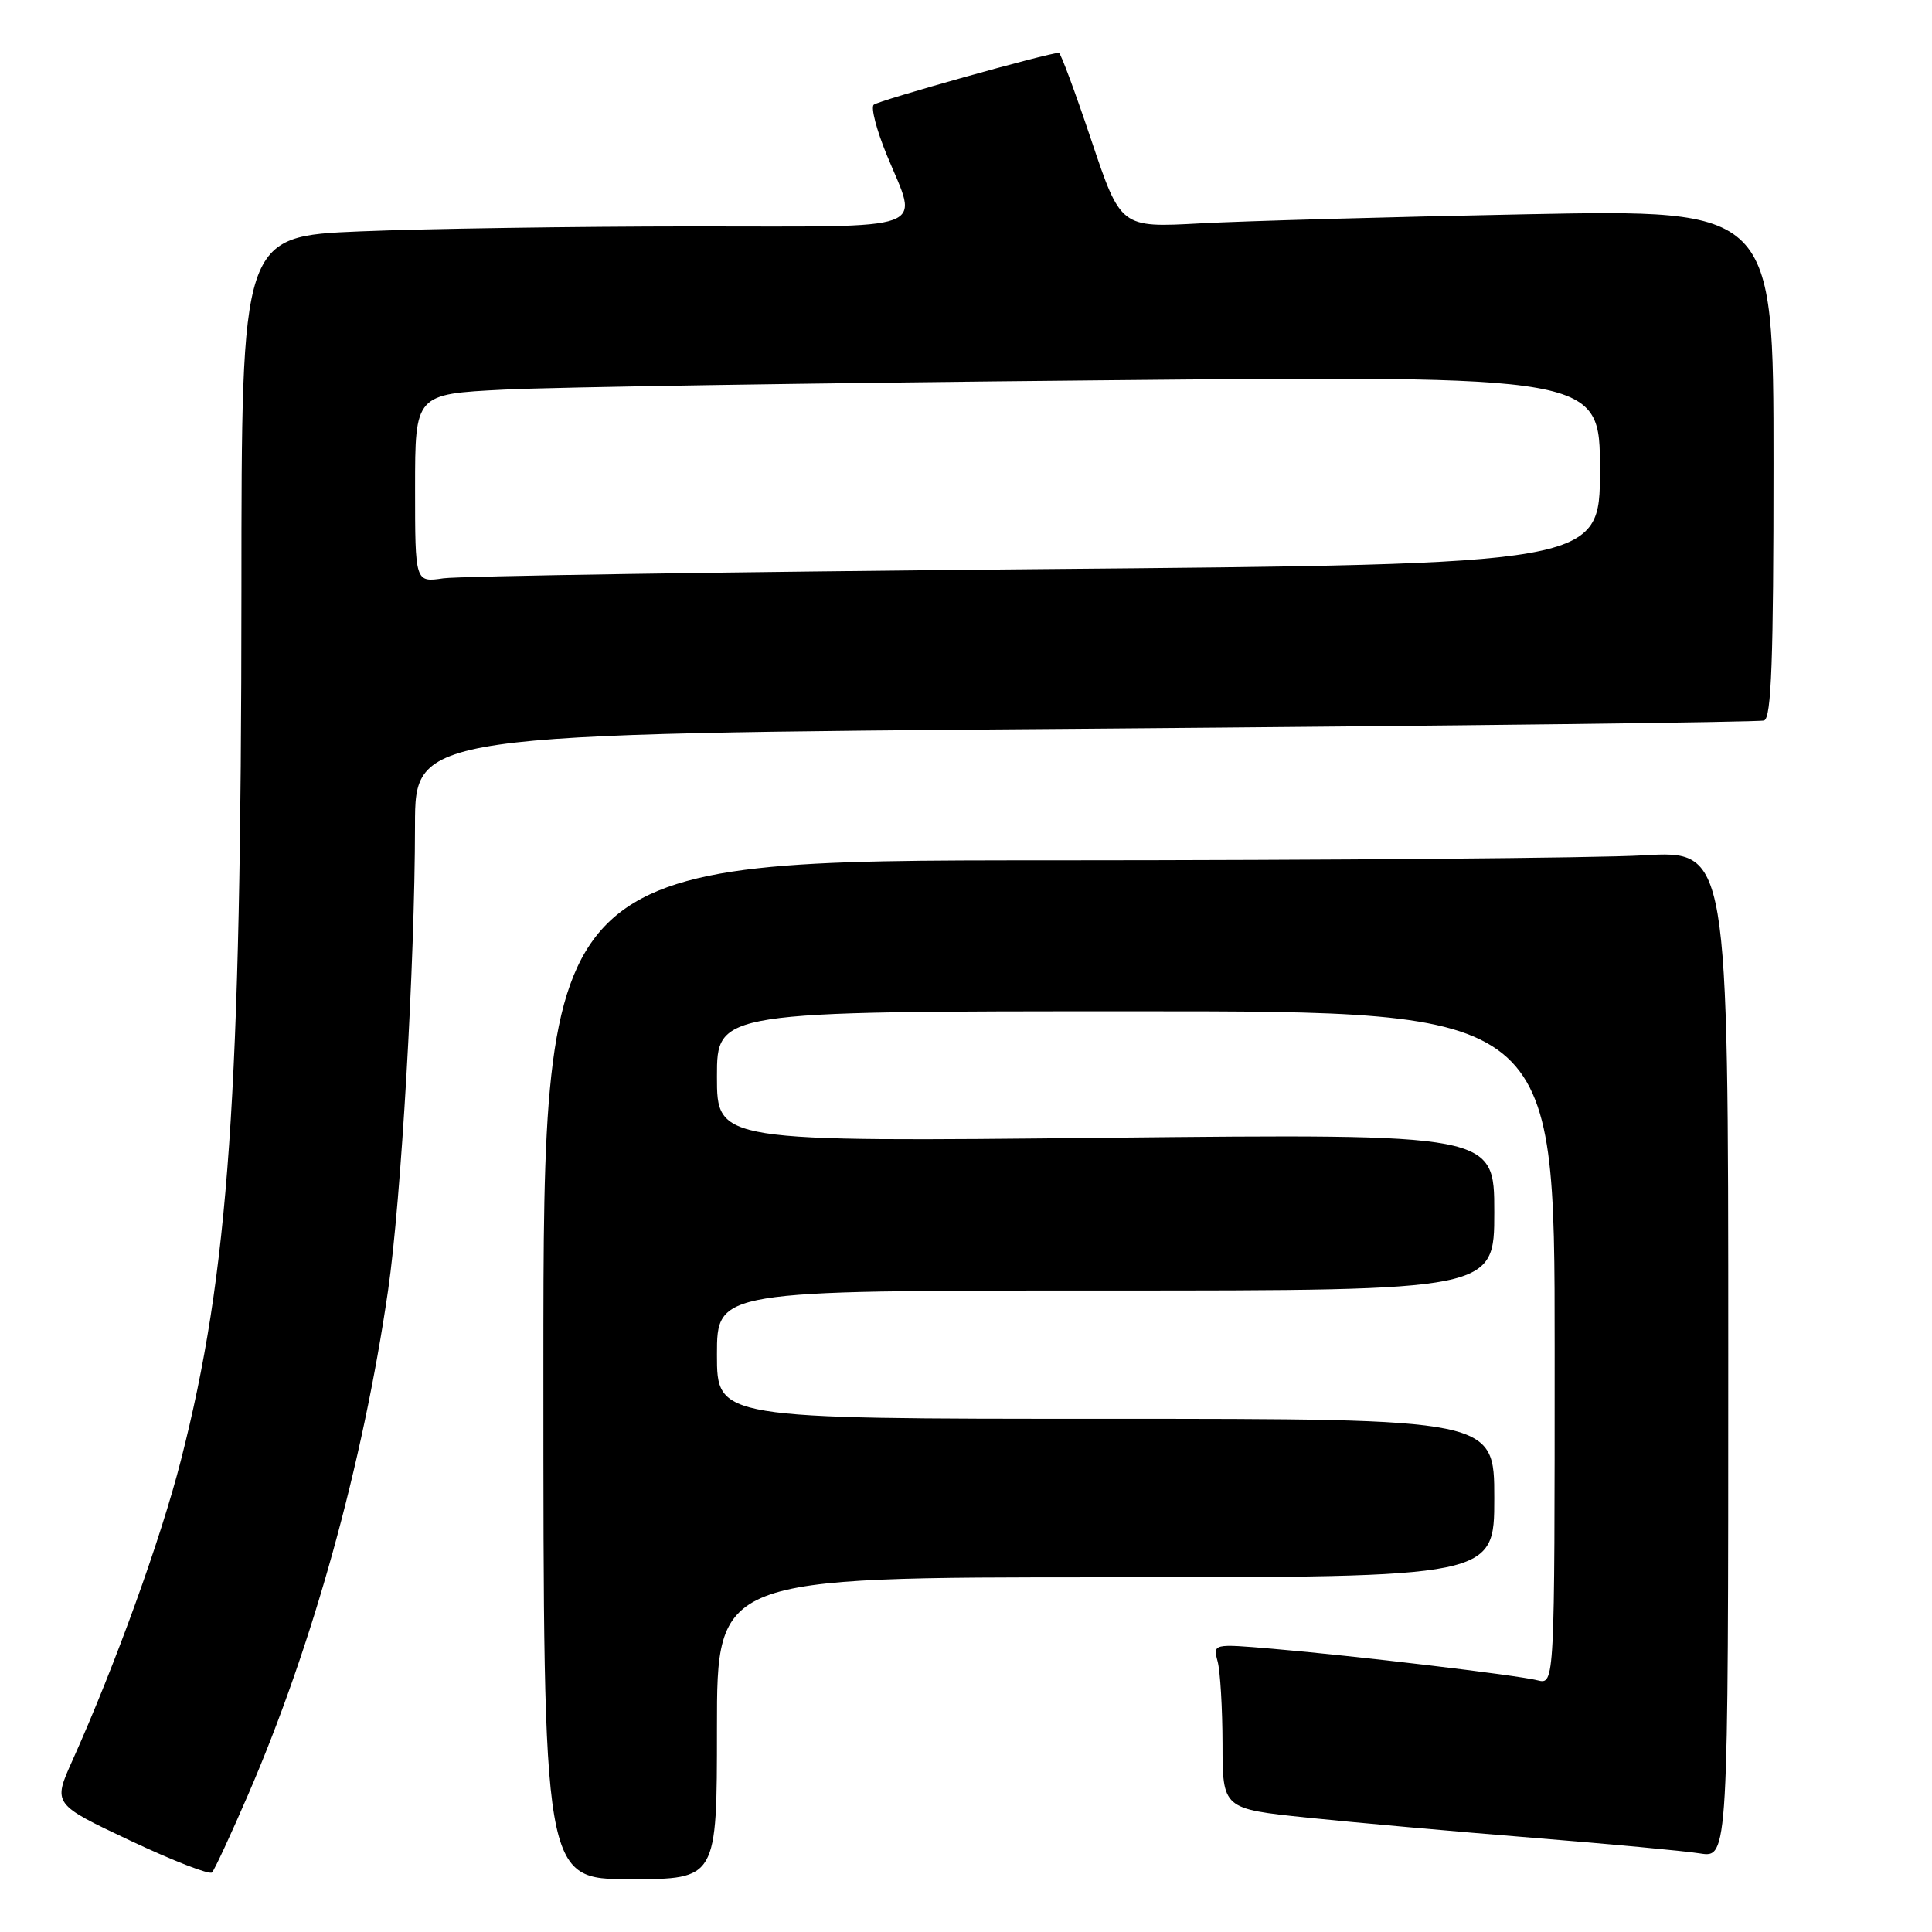<?xml version="1.0" encoding="UTF-8" standalone="no"?>
<!DOCTYPE svg PUBLIC "-//W3C//DTD SVG 1.1//EN" "http://www.w3.org/Graphics/SVG/1.1/DTD/svg11.dtd" >
<svg xmlns="http://www.w3.org/2000/svg" xmlns:xlink="http://www.w3.org/1999/xlink" version="1.1" viewBox="0 0 256 256">
 <g >
 <path fill="currentColor"
d=" M 32.87 237.82 C 41.44 218.00 48.05 194.16 51.42 171.00 C 53.15 159.13 54.98 127.56 54.99 109.37 C 55.00 97.24 55.00 97.24 143.75 96.56 C 192.56 96.18 233.06 95.69 233.75 95.47 C 234.72 95.15 235.00 87.45 235.00 61.41 C 235.00 27.75 235.00 27.75 202.25 28.39 C 184.24 28.74 164.78 29.29 159.00 29.60 C 148.50 30.17 148.50 30.17 144.61 18.59 C 142.47 12.21 140.54 7.00 140.31 7.00 C 138.92 7.00 116.37 13.32 115.77 13.88 C 115.37 14.25 116.15 17.24 117.50 20.53 C 121.74 30.84 124.02 30.00 91.75 30.00 C 76.21 30.01 56.41 30.30 47.75 30.66 C 32.00 31.31 32.00 31.31 31.99 78.41 C 31.97 145.17 30.33 168.65 23.97 193.50 C 21.30 203.96 15.25 220.68 9.60 233.27 C 7.00 239.05 7.00 239.05 17.25 243.89 C 22.89 246.55 27.77 248.45 28.09 248.11 C 28.42 247.78 30.57 243.14 32.87 237.82 Z  M 95.00 229.00 C 95.00 209.00 95.00 209.00 146.50 209.00 C 198.00 209.00 198.00 209.00 198.00 198.50 C 198.00 188.00 198.00 188.00 146.50 188.00 C 95.00 188.00 95.00 188.00 95.00 179.50 C 95.00 171.00 95.00 171.00 146.50 171.00 C 198.00 171.00 198.00 171.00 198.00 160.61 C 198.00 150.23 198.00 150.23 146.50 150.76 C 95.00 151.30 95.00 151.30 95.00 142.65 C 95.00 134.00 95.00 134.00 150.50 134.00 C 206.00 134.00 206.00 134.00 206.00 178.61 C 206.00 223.22 206.00 223.22 203.73 222.65 C 200.96 221.95 179.38 219.39 168.61 218.47 C 160.72 217.80 160.72 217.80 161.34 220.15 C 161.69 221.44 161.98 226.36 161.99 231.09 C 162.00 239.68 162.00 239.68 173.25 240.85 C 179.44 241.49 192.82 242.69 203.00 243.51 C 213.18 244.33 223.19 245.26 225.25 245.59 C 229.00 246.18 229.00 246.18 229.00 179.44 C 229.00 112.69 229.00 112.69 217.75 113.34 C 211.56 113.70 176.24 113.99 139.25 114.00 C 72.00 114.00 72.00 114.00 72.00 181.50 C 72.00 249.00 72.00 249.00 83.50 249.00 C 95.00 249.00 95.00 249.00 95.00 229.00 Z  M 55.00 64.70 C 55.00 52.22 55.00 52.22 66.75 51.63 C 73.21 51.30 108.54 50.75 145.25 50.40 C 212.00 49.76 212.00 49.76 212.00 62.26 C 212.00 74.76 212.00 74.76 137.25 75.42 C 96.14 75.79 60.81 76.33 58.75 76.63 C 55.00 77.18 55.00 77.18 55.00 64.70 Z "/>
</g>
</svg>